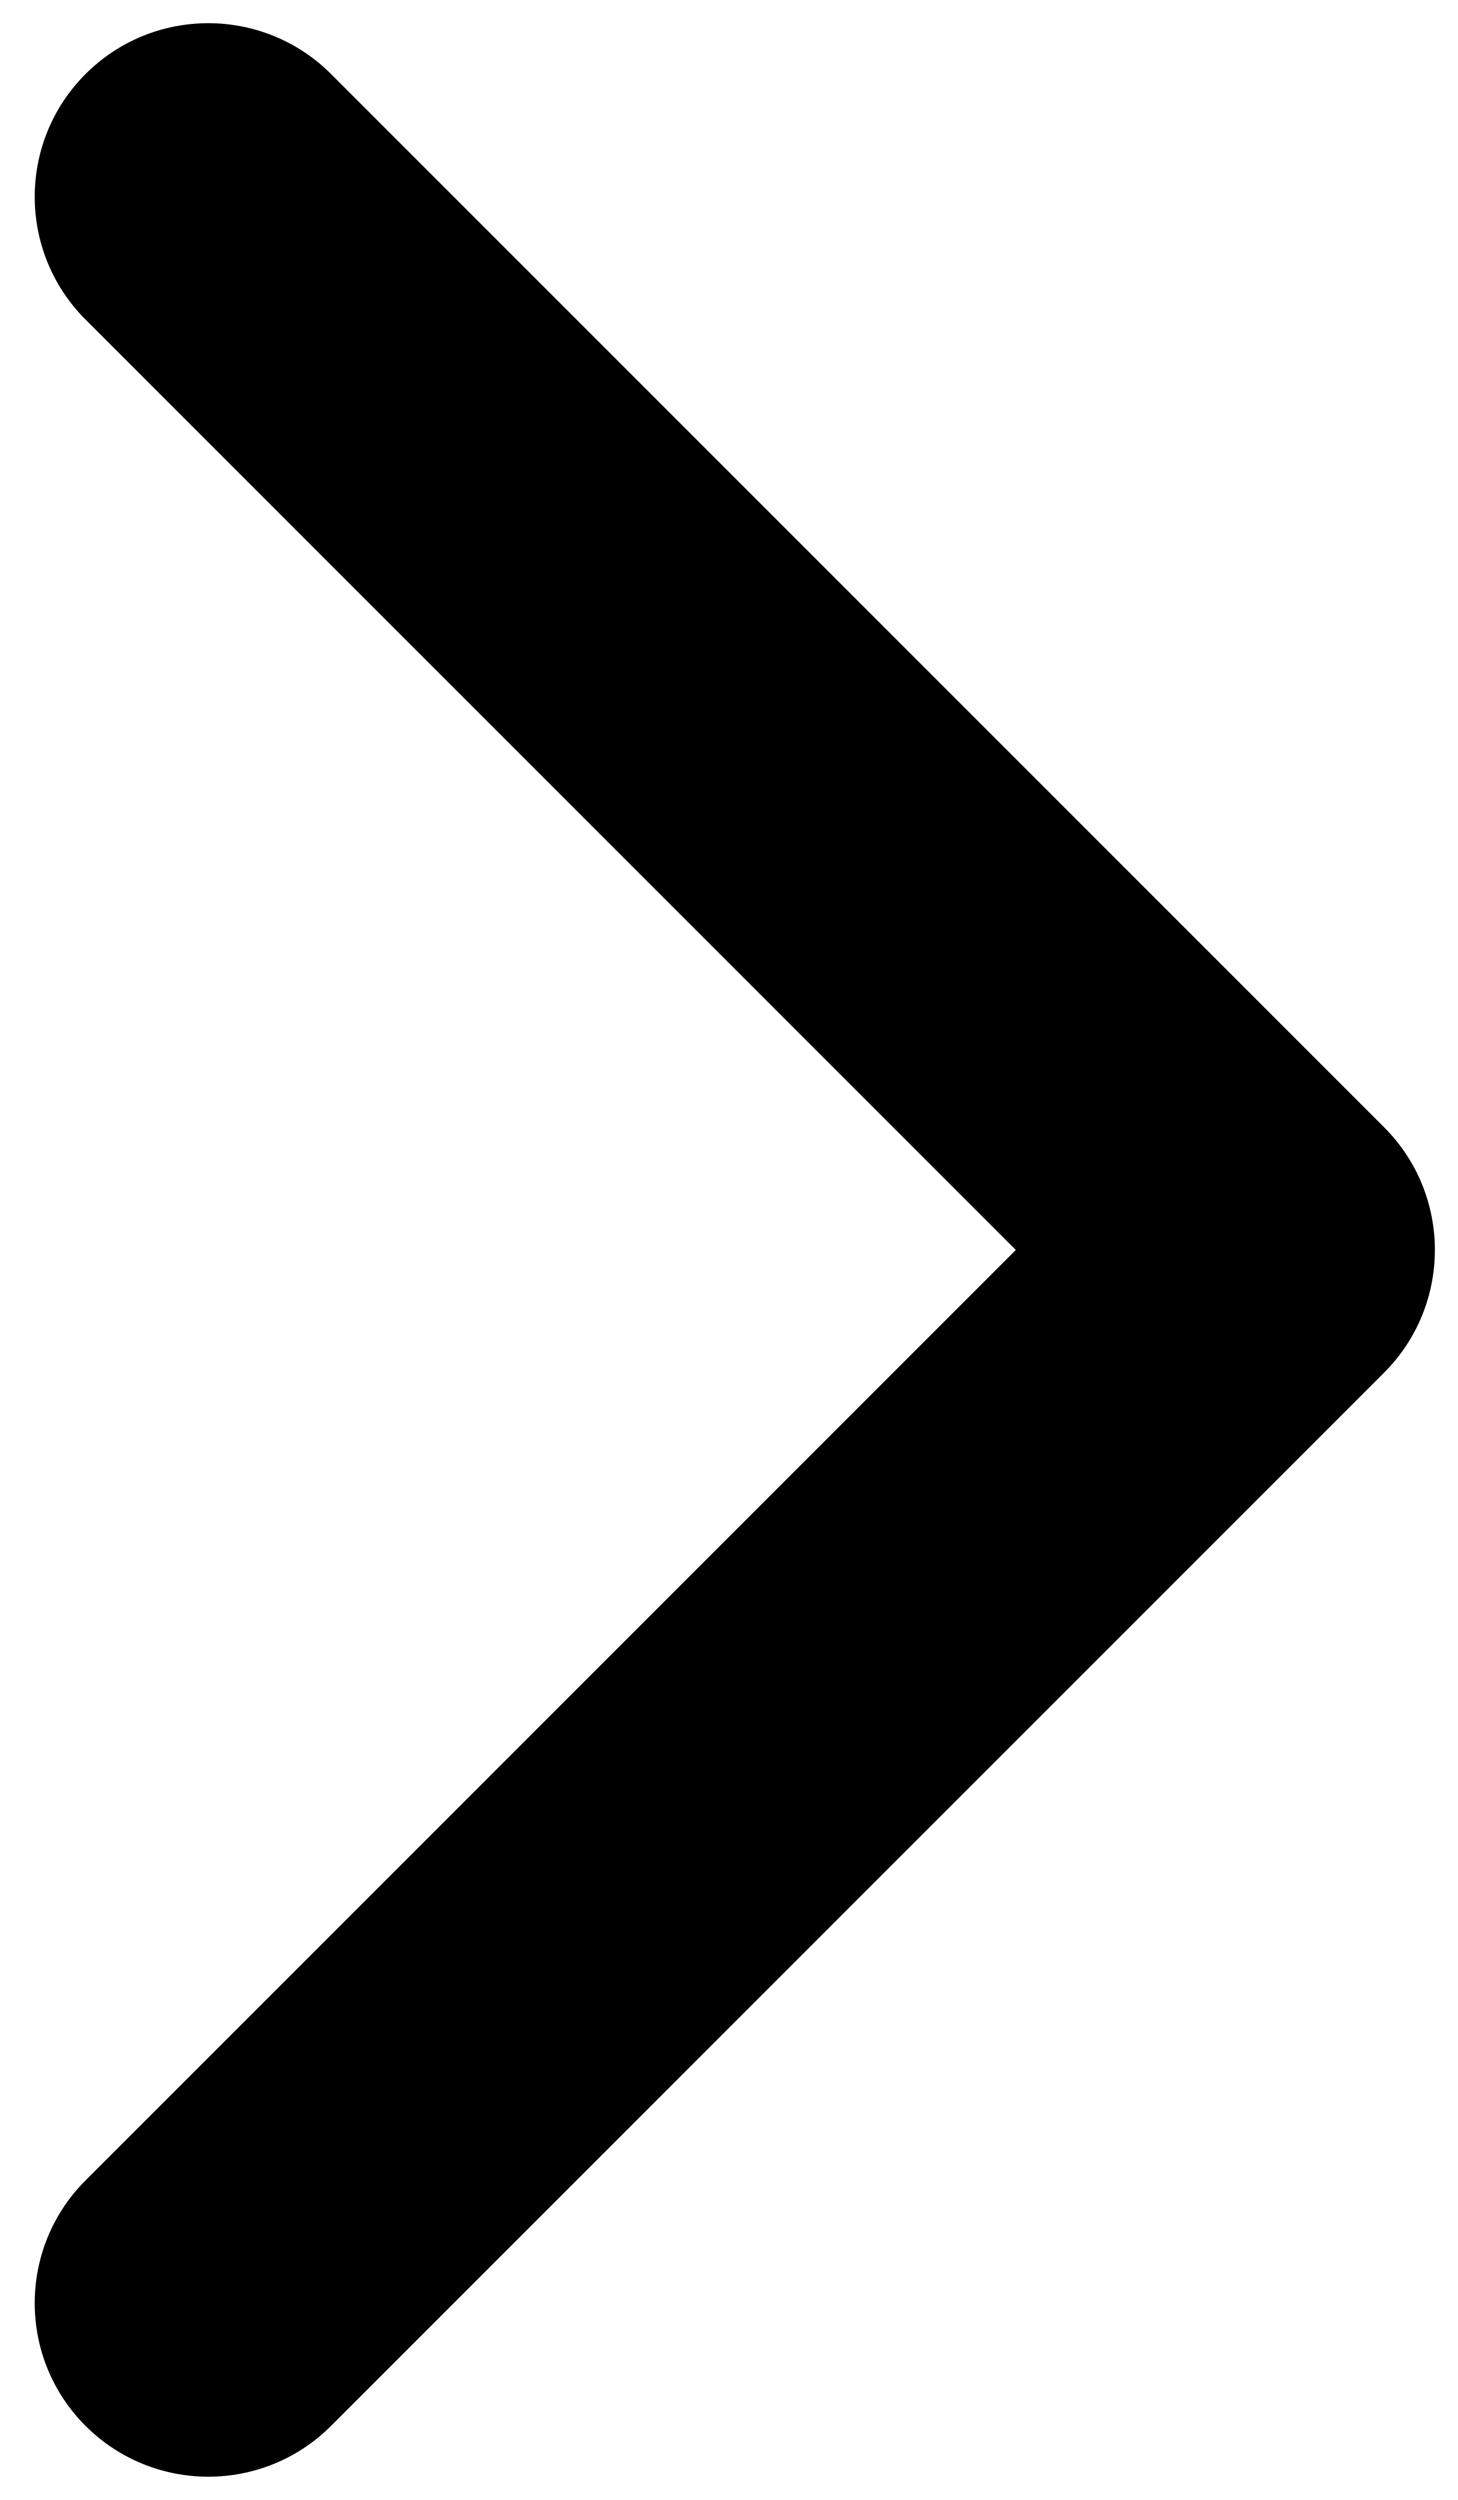 <svg fill="current" height="36" viewBox="0 0 21 36" width="21" xmlns="http://www.w3.org/2000/svg">
  <path clip-rule="evenodd" d="m1.232 1.066c.976-.976 2.559-.976 3.536 0l15.167 15.167c.976.976.976 2.559 0 3.535l-15.167 15.167c-.976.976-2.559.976-3.536 0-.976-.976-.976-2.559 0-3.535l13.399-13.399-13.399-13.399c-.976-.976-.976-2.559 0-3.536z"
        fill="current" fill-rule="evenodd"/></svg>

